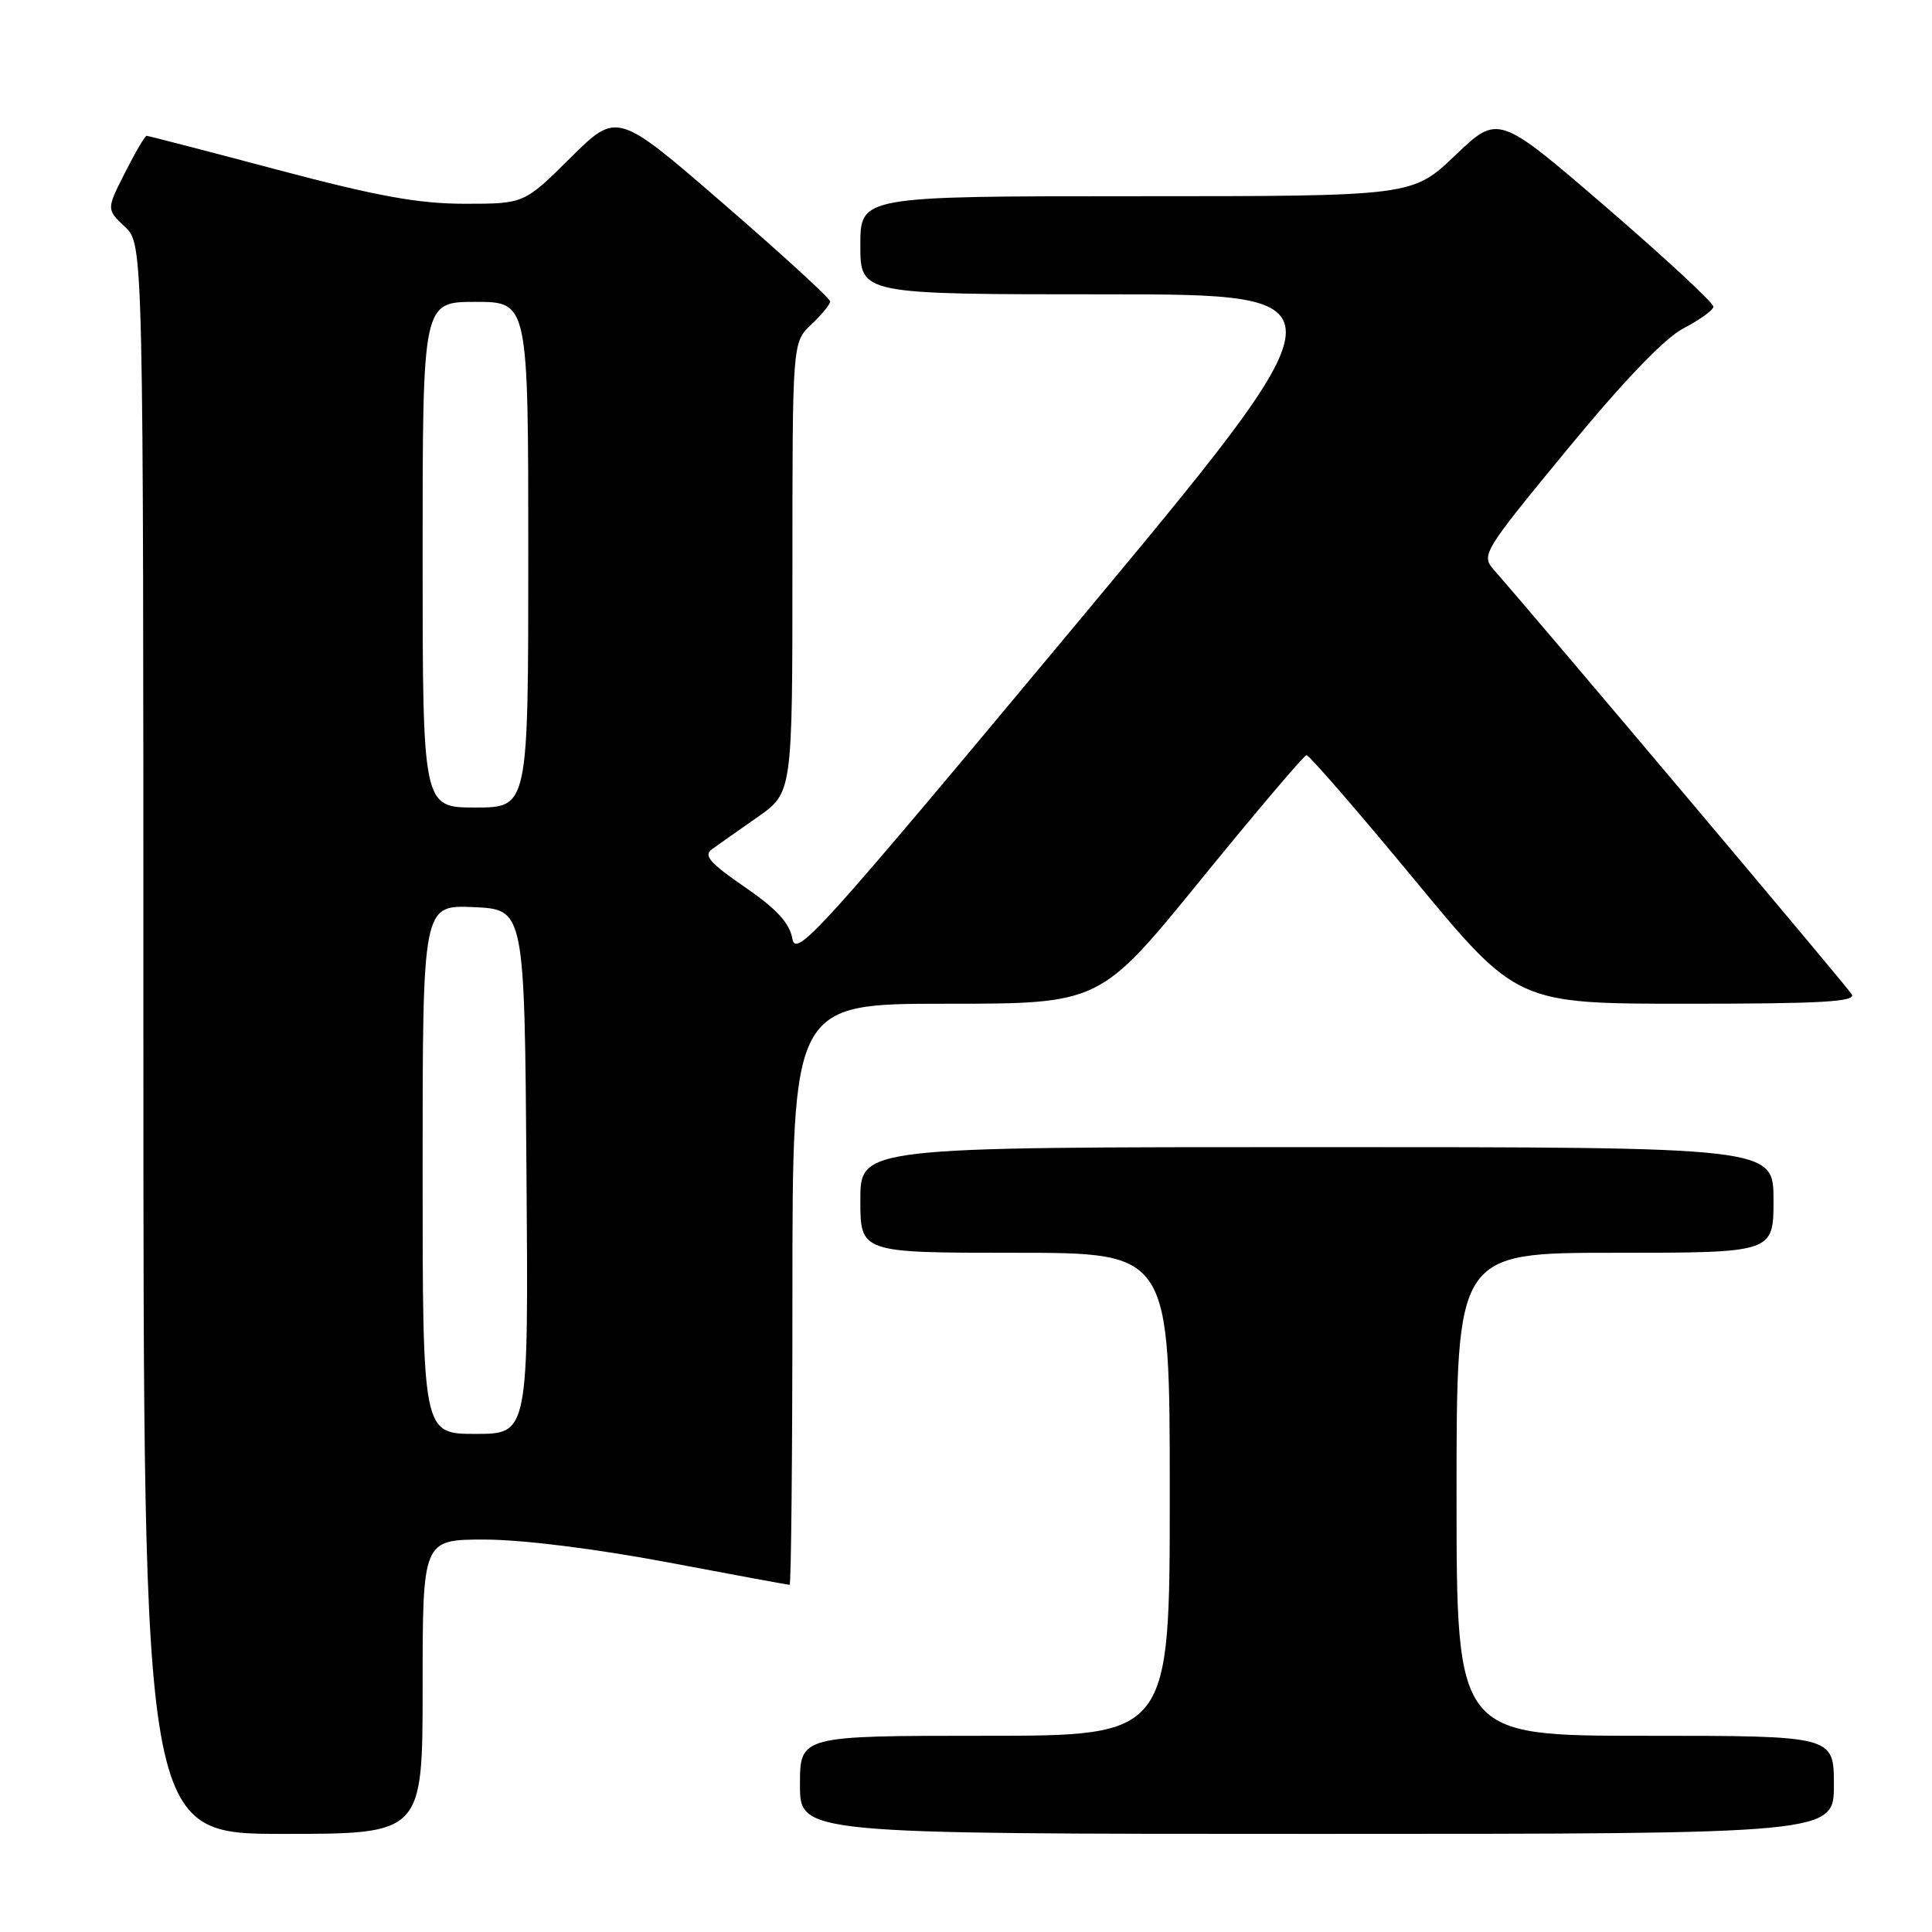 <?xml version="1.0" encoding="UTF-8" standalone="no"?>
<!DOCTYPE svg PUBLIC "-//W3C//DTD SVG 1.1//EN" "http://www.w3.org/Graphics/SVG/1.1/DTD/svg11.dtd" >
<svg xmlns="http://www.w3.org/2000/svg" xmlns:xlink="http://www.w3.org/1999/xlink" version="1.1" viewBox="0 0 256 256">
 <g >
 <path fill="currentColor"
d=" M 56.00 223.50 C 56.00 204.00 56.00 204.00 64.25 204.00 C 69.20 204.01 78.85 205.21 88.38 207.00 C 97.11 208.65 104.42 210.00 104.63 210.00 C 104.83 210.00 105.00 192.68 105.00 171.50 C 105.00 133.00 105.00 133.00 125.37 133.00 C 145.75 133.00 145.75 133.00 159.12 116.56 C 166.48 107.52 172.78 100.10 173.11 100.06 C 173.45 100.03 179.86 107.42 187.37 116.50 C 201.01 133.00 201.01 133.00 223.56 133.00 C 241.34 133.00 245.96 132.74 245.37 131.75 C 244.76 130.74 204.30 82.75 197.94 75.50 C 196.23 73.55 196.50 73.12 207.71 59.50 C 215.24 50.36 220.57 44.81 223.08 43.50 C 225.19 42.40 226.98 41.12 227.04 40.65 C 227.11 40.19 220.72 34.26 212.85 27.47 C 198.53 15.14 198.53 15.14 192.84 20.57 C 187.15 26.00 187.15 26.00 150.57 26.00 C 114.00 26.00 114.00 26.00 114.00 32.50 C 114.00 39.00 114.00 39.00 146.51 39.00 C 179.01 39.00 179.01 39.00 142.26 83.11 C 108.40 123.74 105.46 126.99 104.99 124.37 C 104.62 122.30 102.91 120.44 98.69 117.54 C 94.06 114.36 93.18 113.35 94.33 112.53 C 95.12 111.96 97.84 110.05 100.38 108.27 C 105.00 105.04 105.00 105.04 105.00 75.19 C 105.00 45.35 105.00 45.35 107.50 43.00 C 108.87 41.71 110.00 40.33 110.00 39.94 C 110.00 39.55 103.65 33.73 95.88 27.01 C 81.77 14.79 81.77 14.79 75.61 20.89 C 69.45 27.00 69.45 27.00 61.59 27.00 C 55.47 27.00 50.02 26.01 36.78 22.50 C 27.46 20.02 19.65 18.00 19.43 18.00 C 19.21 18.00 17.92 20.19 16.57 22.87 C 14.10 27.74 14.10 27.74 16.55 30.05 C 19.00 32.35 19.00 32.35 19.00 137.67 C 19.00 243.00 19.00 243.00 37.50 243.00 C 56.00 243.00 56.00 243.00 56.00 223.50 Z  M 243.00 236.50 C 243.00 230.00 243.00 230.00 218.00 230.00 C 193.00 230.00 193.00 230.00 193.00 198.00 C 193.00 166.00 193.00 166.00 214.00 166.00 C 235.00 166.00 235.00 166.00 235.00 159.00 C 235.00 152.00 235.00 152.00 174.50 152.00 C 114.00 152.00 114.00 152.00 114.00 159.00 C 114.00 166.00 114.00 166.00 134.50 166.00 C 155.00 166.00 155.00 166.00 155.00 198.00 C 155.00 230.00 155.00 230.00 130.50 230.00 C 106.00 230.00 106.00 230.00 106.00 236.50 C 106.00 243.00 106.00 243.00 174.50 243.00 C 243.00 243.00 243.00 243.00 243.00 236.50 Z  M 56.00 154.95 C 56.00 119.91 56.00 119.91 62.75 120.20 C 69.50 120.50 69.50 120.50 69.76 155.25 C 70.03 190.00 70.03 190.00 63.01 190.00 C 56.00 190.00 56.00 190.00 56.00 154.95 Z  M 56.00 73.50 C 56.00 40.00 56.00 40.00 63.00 40.00 C 70.00 40.00 70.00 40.00 70.00 73.50 C 70.00 107.00 70.00 107.00 63.00 107.00 C 56.00 107.00 56.00 107.00 56.00 73.50 Z "/>
</g>
</svg>